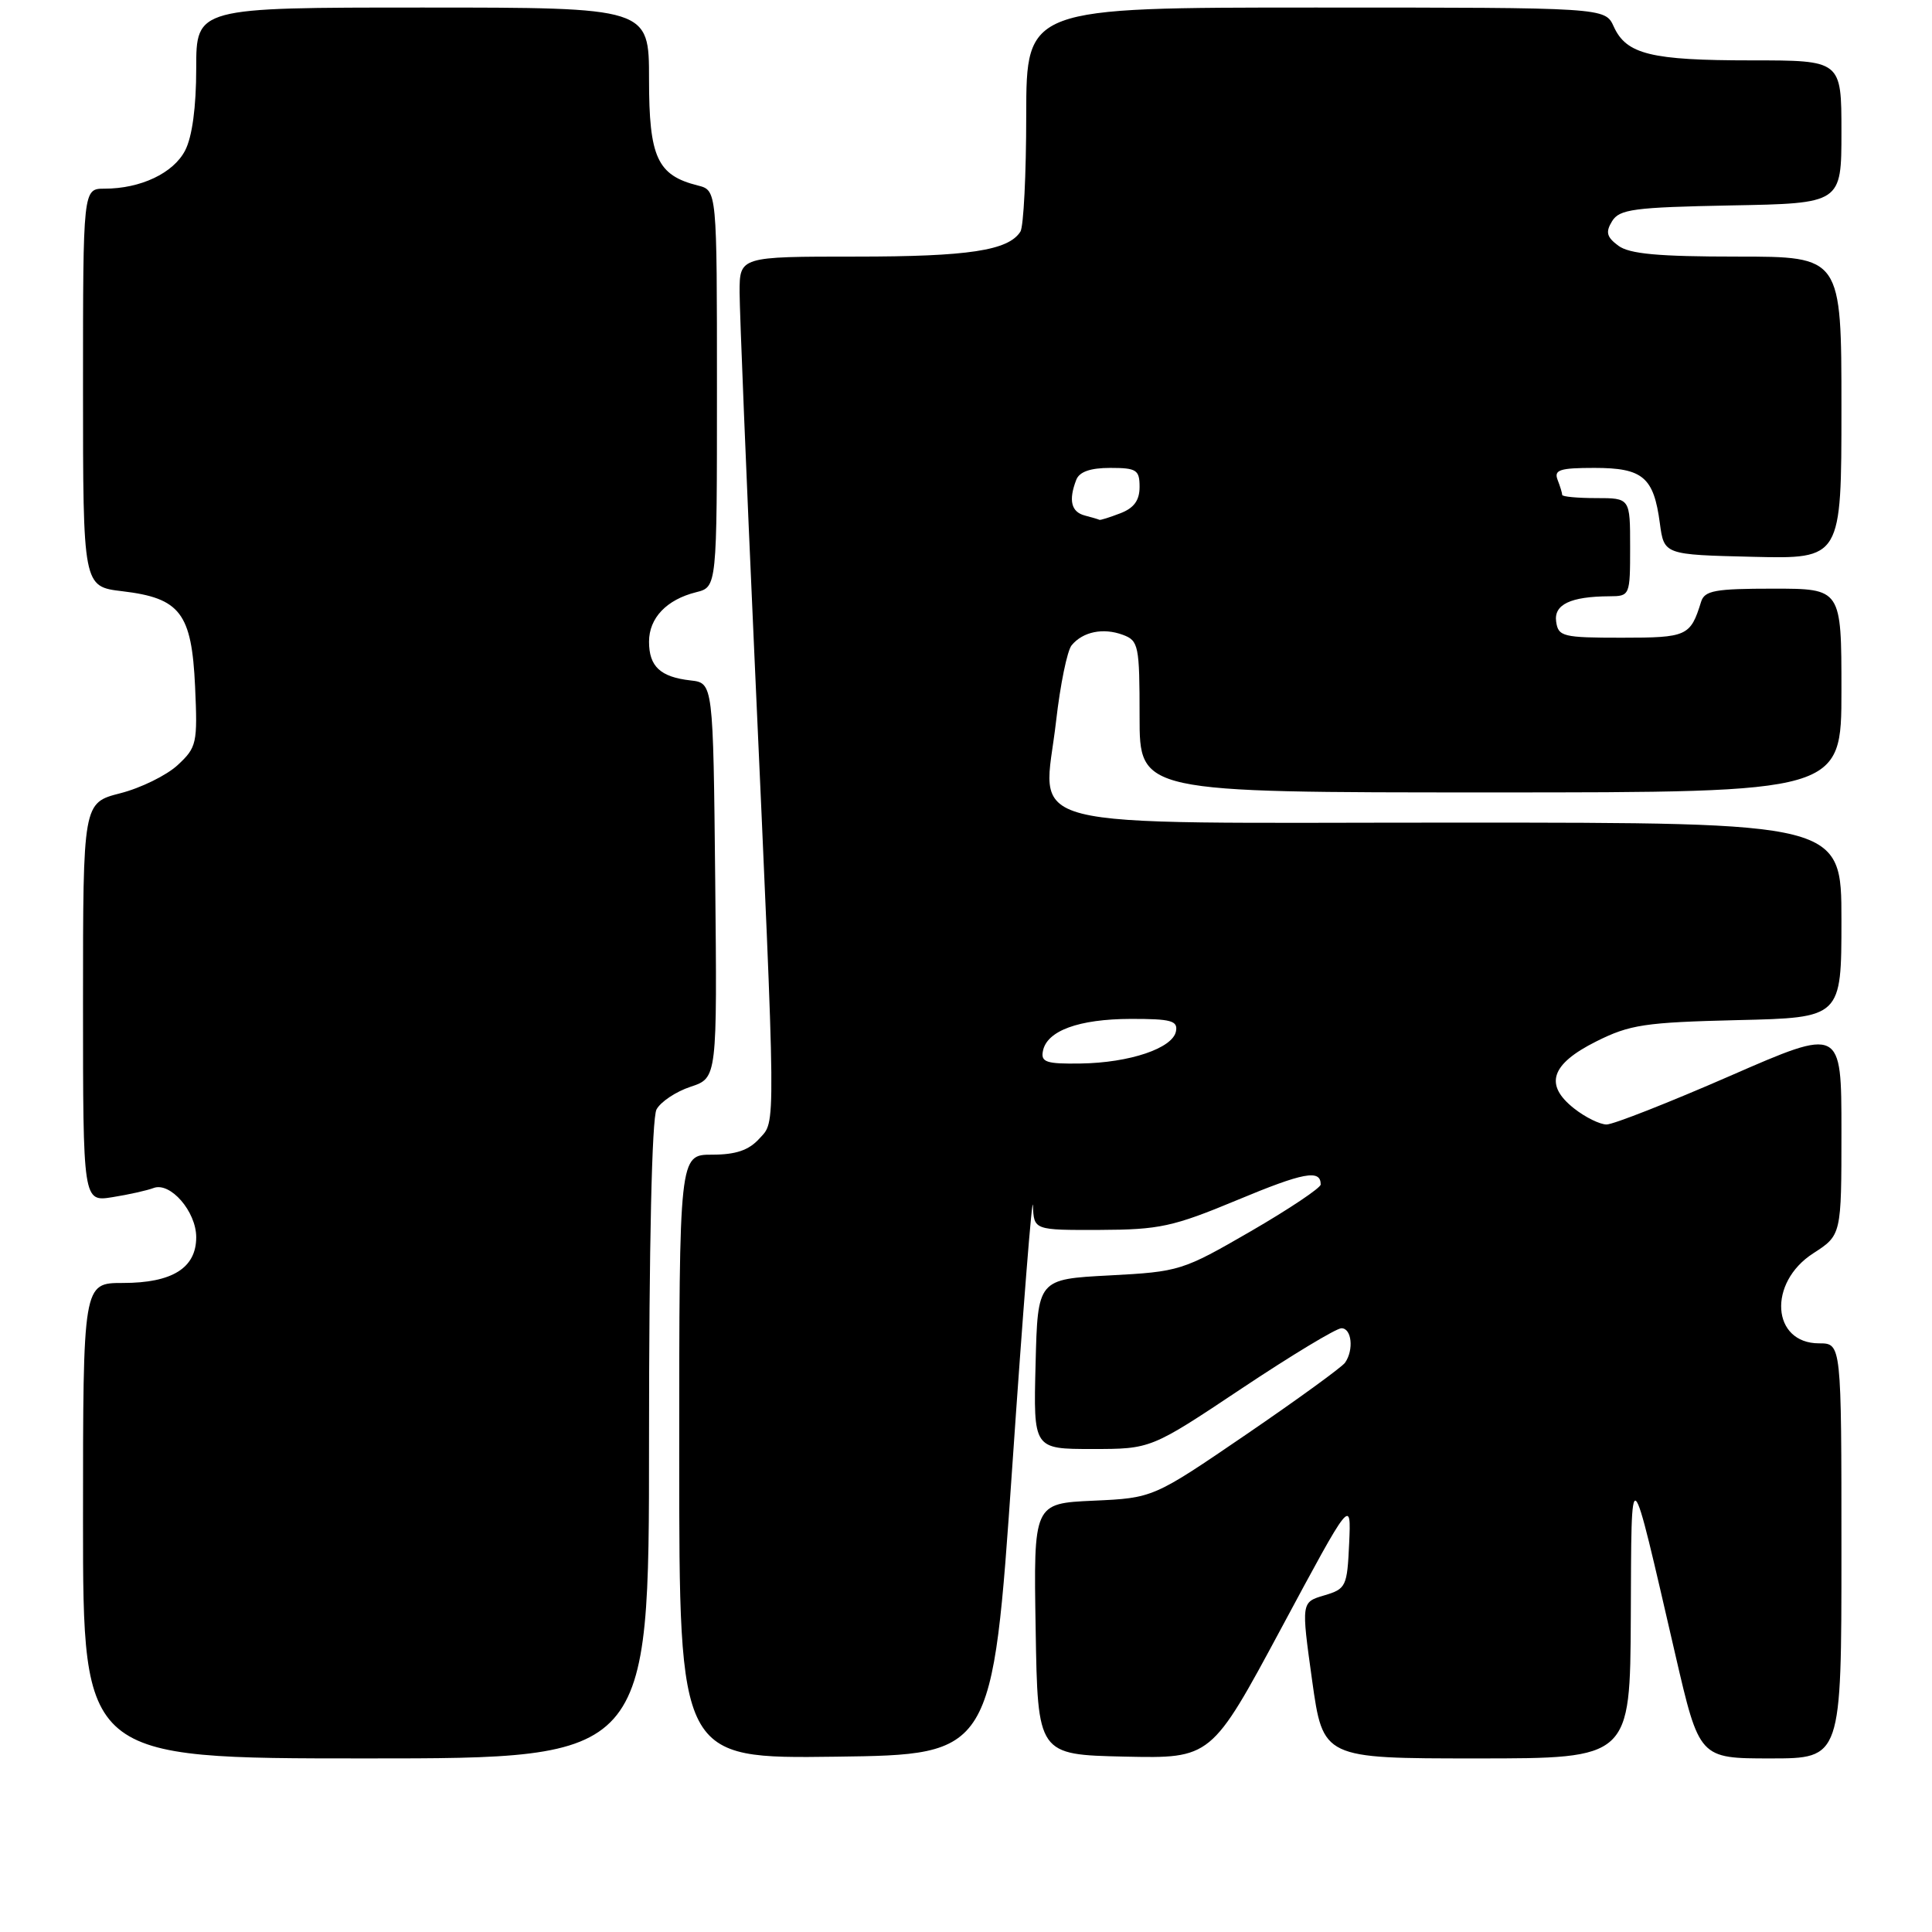 <?xml version="1.0" encoding="UTF-8" standalone="no"?>
<!DOCTYPE svg PUBLIC "-//W3C//DTD SVG 1.1//EN" "http://www.w3.org/Graphics/SVG/1.1/DTD/svg11.dtd" >
<svg xmlns="http://www.w3.org/2000/svg" xmlns:xlink="http://www.w3.org/1999/xlink" version="1.1" viewBox="0 0 256 256">
 <g >
 <path fill="currentColor"
d=" M 86.00 190.93 C 86.00 165.02 86.38 148.16 86.99 147.01 C 87.54 145.99 89.57 144.64 91.51 144.00 C 95.03 142.83 95.03 142.83 94.77 116.67 C 94.50 90.50 94.50 90.50 91.50 90.16 C 87.50 89.71 86.00 88.31 86.00 85.03 C 86.00 81.89 88.32 79.45 92.25 78.47 C 95.00 77.78 95.00 77.78 95.00 51.50 C 95.00 25.22 95.00 25.22 92.47 24.58 C 87.09 23.23 86.00 20.86 86.00 10.50 C 86.00 1.00 86.00 1.00 56.00 1.00 C 26.00 1.00 26.00 1.00 26.00 9.05 C 26.00 14.18 25.47 18.13 24.53 19.94 C 22.98 22.94 18.64 25.00 13.85 25.00 C 11.00 25.00 11.00 25.00 11.00 51.36 C 11.00 77.72 11.00 77.72 16.20 78.34 C 23.89 79.25 25.40 81.23 25.85 90.97 C 26.19 98.50 26.07 99.03 23.54 101.38 C 22.07 102.74 18.65 104.42 15.94 105.11 C 11.00 106.38 11.00 106.38 11.00 132.82 C 11.00 159.26 11.00 159.26 14.91 158.63 C 17.06 158.29 19.50 157.74 20.34 157.42 C 22.56 156.57 26.00 160.53 26.00 163.94 C 26.00 168.02 22.82 170.00 16.28 170.00 C 11.00 170.00 11.00 170.00 11.00 201.50 C 11.00 233.00 11.00 233.00 48.50 233.00 C 86.00 233.00 86.00 233.00 86.00 190.93 Z  M 134.12 194.50 C 135.55 173.60 136.79 157.96 136.87 159.75 C 137.00 163.00 137.00 163.00 145.75 162.97 C 153.62 162.94 155.44 162.55 163.92 159.02 C 172.74 155.34 175.00 154.92 175.00 156.95 C 175.00 157.40 170.84 160.19 165.75 163.14 C 156.69 168.38 156.30 168.51 147.00 169.00 C 137.50 169.50 137.50 169.50 137.22 180.75 C 136.93 192.00 136.93 192.00 144.72 192.00 C 152.50 192.00 152.50 192.00 164.50 184.00 C 171.10 179.60 177.06 176.00 177.75 176.00 C 179.11 176.00 179.41 178.86 178.23 180.56 C 177.83 181.14 171.94 185.42 165.15 190.06 C 152.80 198.49 152.80 198.49 144.88 198.85 C 136.95 199.21 136.95 199.21 137.23 215.86 C 137.50 232.50 137.50 232.50 149.00 232.76 C 160.50 233.01 160.50 233.01 169.77 215.76 C 179.04 198.50 179.04 198.50 178.77 204.50 C 178.51 210.23 178.36 210.54 175.46 211.40 C 172.42 212.30 172.42 212.30 173.86 222.65 C 175.31 233.00 175.31 233.00 195.65 233.00 C 216.00 233.00 216.00 233.00 216.09 214.25 C 216.19 193.07 215.87 192.79 221.99 219.25 C 225.17 233.00 225.17 233.00 234.59 233.00 C 244.00 233.00 244.00 233.00 244.00 205.50 C 244.00 178.00 244.00 178.00 241.04 178.00 C 234.75 178.00 234.22 169.97 240.25 166.08 C 244.00 163.66 244.00 163.66 244.00 149.89 C 244.00 136.12 244.00 136.12 229.25 142.56 C 221.14 146.10 213.77 149.00 212.88 149.00 C 212.00 149.00 210.06 148.05 208.58 146.88 C 204.59 143.74 205.49 141.01 211.50 138.00 C 215.97 135.76 217.96 135.47 230.25 135.17 C 244.00 134.85 244.00 134.85 244.00 121.92 C 244.00 109.00 244.00 109.00 193.02 109.00 C 133.06 109.00 138.26 110.32 139.94 95.53 C 140.49 90.72 141.41 86.21 142.00 85.50 C 143.49 83.70 146.18 83.15 148.79 84.12 C 150.87 84.89 151.00 85.53 151.00 94.97 C 151.00 105.00 151.00 105.00 197.50 105.00 C 244.00 105.00 244.00 105.00 244.00 91.50 C 244.00 78.00 244.00 78.00 234.97 78.00 C 227.24 78.00 225.86 78.25 225.40 79.75 C 223.99 84.30 223.55 84.50 214.89 84.50 C 207.10 84.50 206.48 84.35 206.20 82.38 C 205.87 80.10 208.10 79.04 213.25 79.01 C 215.97 79.00 216.00 78.92 216.00 72.50 C 216.00 66.00 216.00 66.00 211.50 66.00 C 209.03 66.00 207.00 65.81 207.00 65.58 C 207.00 65.35 206.73 64.45 206.39 63.58 C 205.88 62.26 206.68 62.00 211.27 62.00 C 217.69 62.00 219.13 63.22 219.94 69.34 C 220.50 73.50 220.50 73.50 232.25 73.78 C 244.00 74.06 244.00 74.06 244.00 54.03 C 244.00 34.00 244.00 34.00 230.19 34.00 C 219.73 34.00 215.91 33.65 214.44 32.56 C 212.89 31.41 212.72 30.76 213.61 29.31 C 214.58 27.72 216.49 27.47 229.36 27.22 C 244.00 26.95 244.00 26.95 244.00 17.47 C 244.00 8.00 244.00 8.00 232.07 8.00 C 218.75 8.00 215.50 7.20 213.83 3.52 C 212.68 1.00 212.68 1.00 174.34 1.00 C 136.00 1.00 136.00 1.00 135.98 15.25 C 135.98 23.09 135.63 30.03 135.21 30.69 C 133.62 33.20 128.33 34.00 113.43 34.00 C 98.00 34.00 98.00 34.00 98.00 38.75 C 98.01 41.36 98.89 63.08 99.97 87.00 C 102.86 151.13 102.83 148.42 100.60 150.89 C 99.21 152.42 97.49 153.00 94.35 153.00 C 90.00 153.00 90.00 153.00 90.00 193.02 C 90.00 233.04 90.00 233.04 110.75 232.77 C 131.50 232.50 131.50 232.50 134.12 194.50 Z  M 138.19 139.28 C 138.70 136.58 142.93 135.03 149.82 135.01 C 155.18 135.00 156.10 135.25 155.82 136.66 C 155.39 138.90 149.67 140.83 143.18 140.92 C 138.65 140.99 137.90 140.74 138.19 139.28 Z  M 143.75 68.31 C 141.94 67.84 141.56 66.30 142.61 63.58 C 143.02 62.51 144.48 62.00 147.11 62.00 C 150.60 62.00 151.00 62.26 151.00 64.52 C 151.00 66.31 150.25 67.33 148.43 68.02 C 147.02 68.56 145.79 68.95 145.68 68.88 C 145.58 68.82 144.71 68.56 143.75 68.31 Z "/>
</g>
</svg>